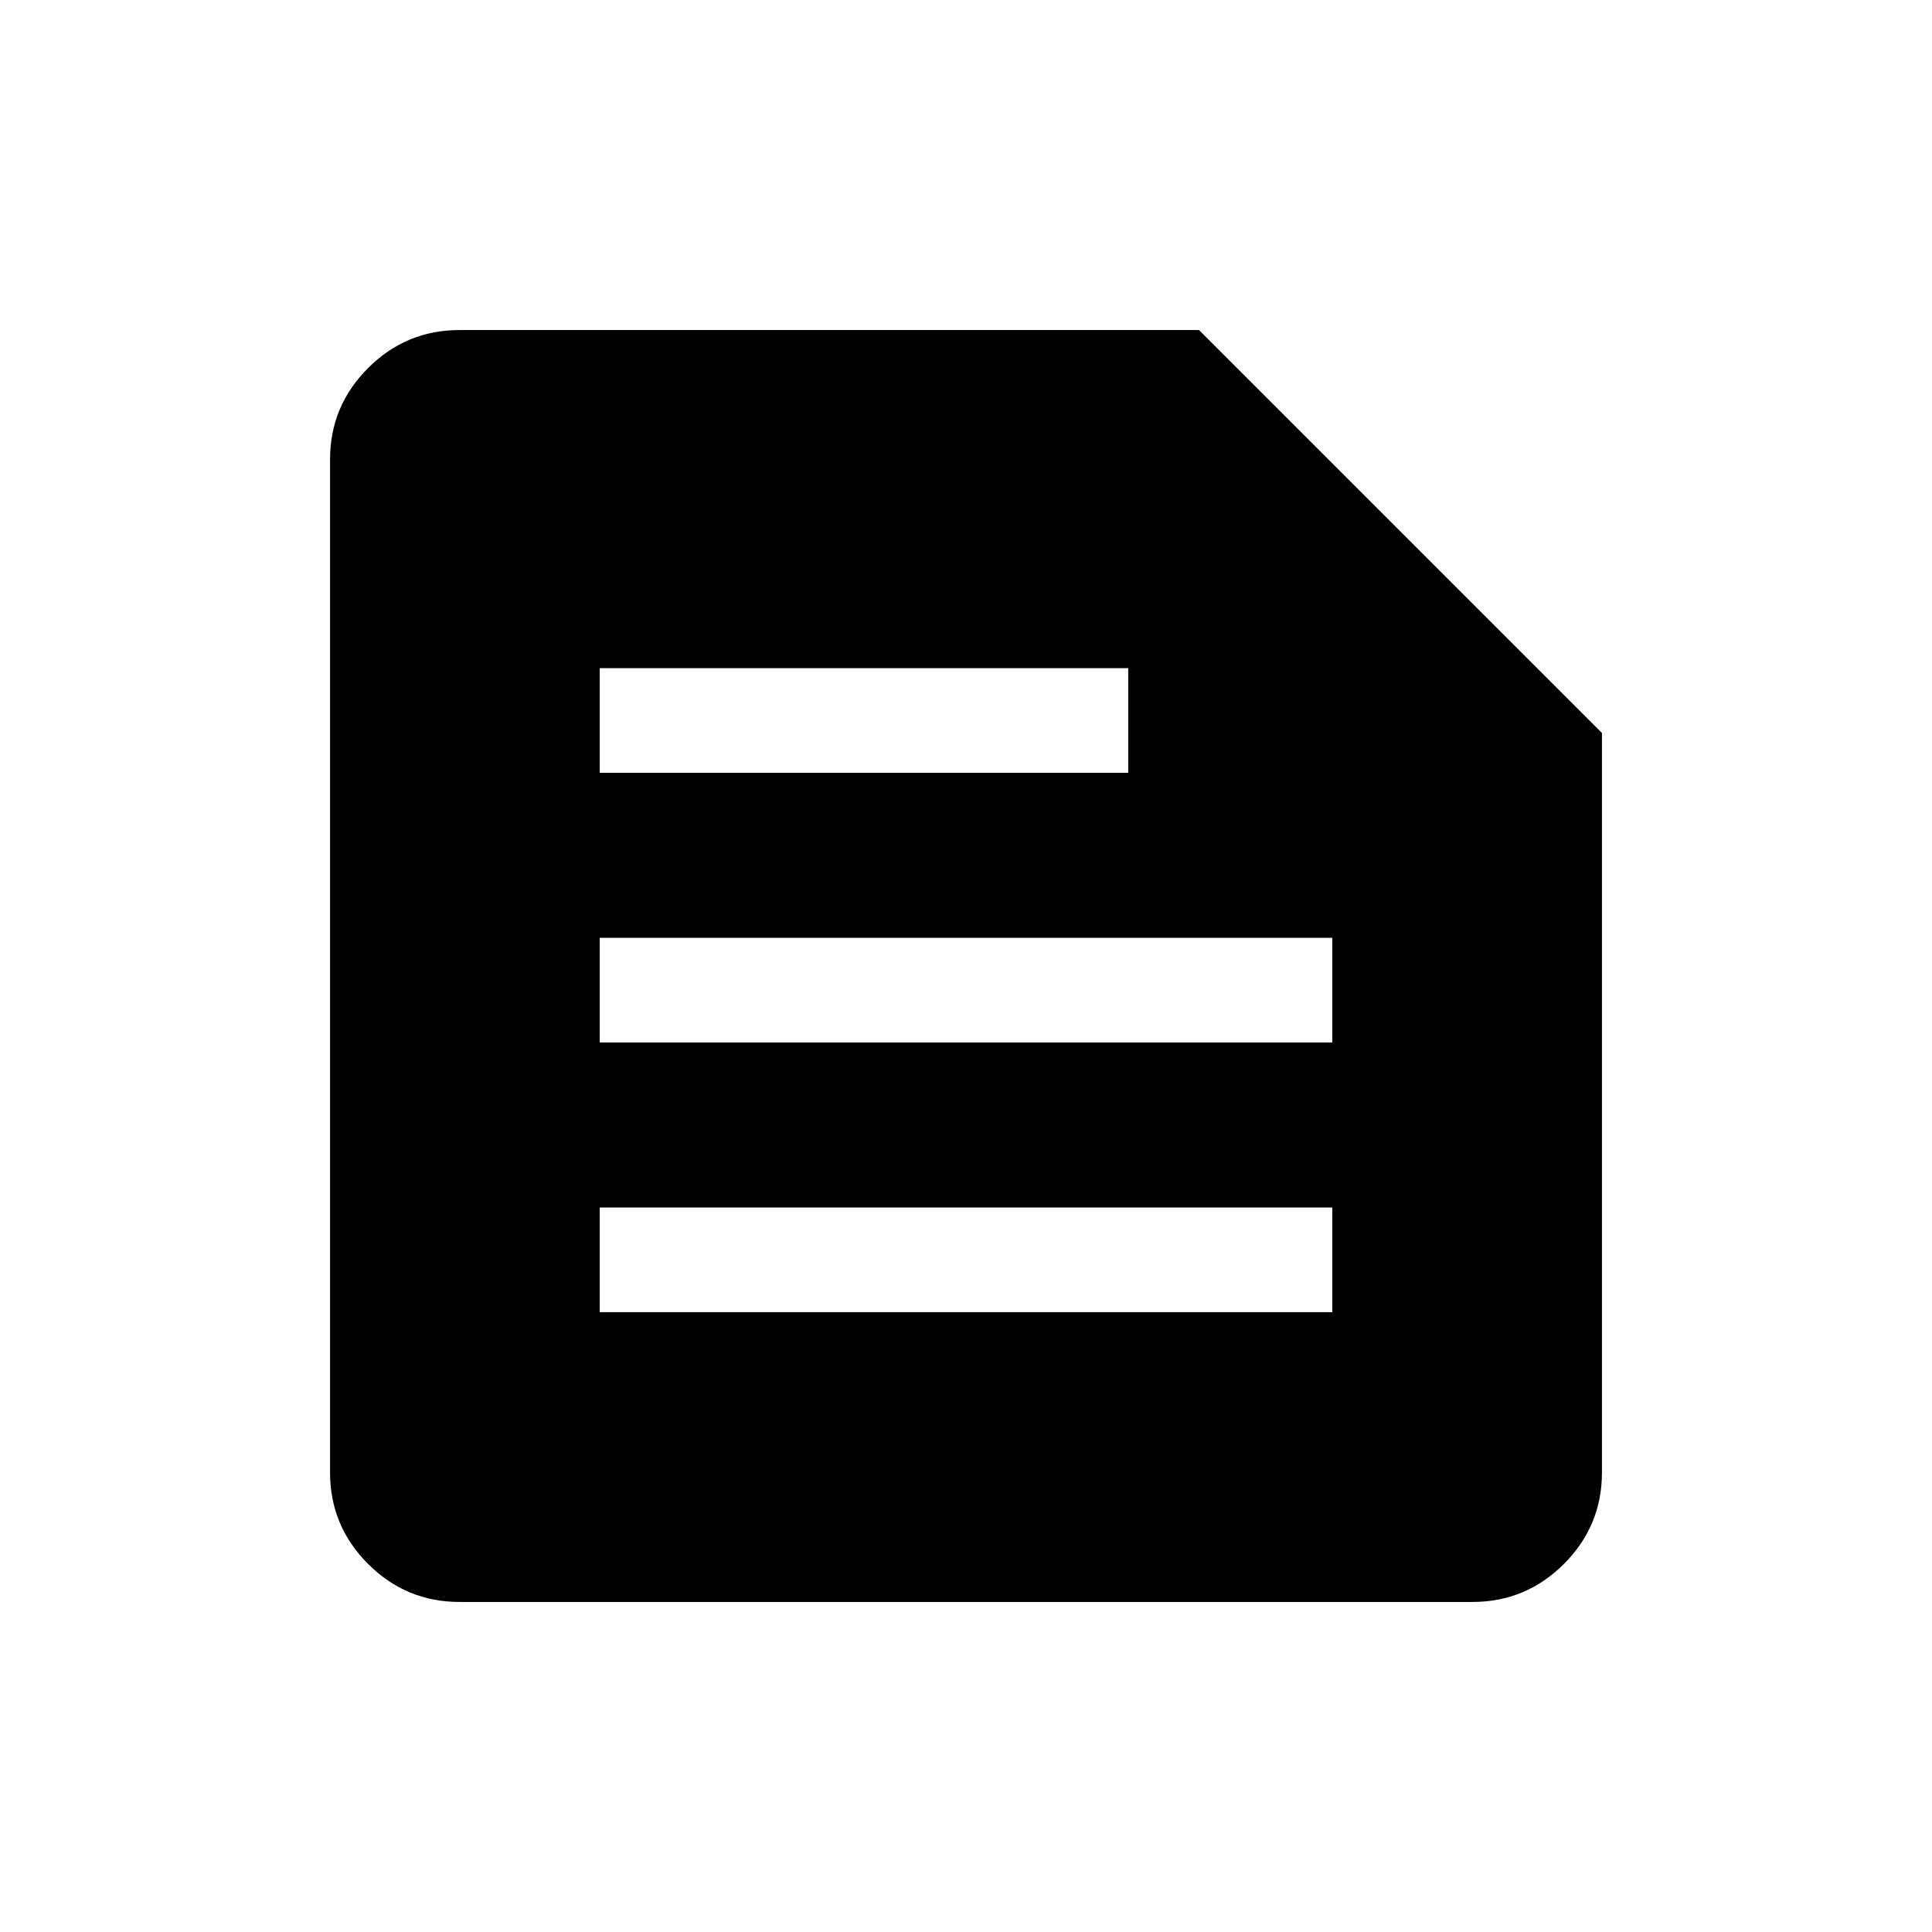 <svg xmlns="http://www.w3.org/2000/svg" height="20" viewBox="0 -960 960 960" width="20"><path d="M228.31-164q-26.53 0-45.42-18.89T164-228.31v-503.38q0-26.53 18.89-45.42T228.31-796h367.46L796-595.77v367.46q0 26.53-18.89 45.42T731.69-164H228.31ZM298-308h364v-52H298v52Zm0-134h364v-52H298v52Zm0-134h262.61v-52H298v52Z"/></svg>
